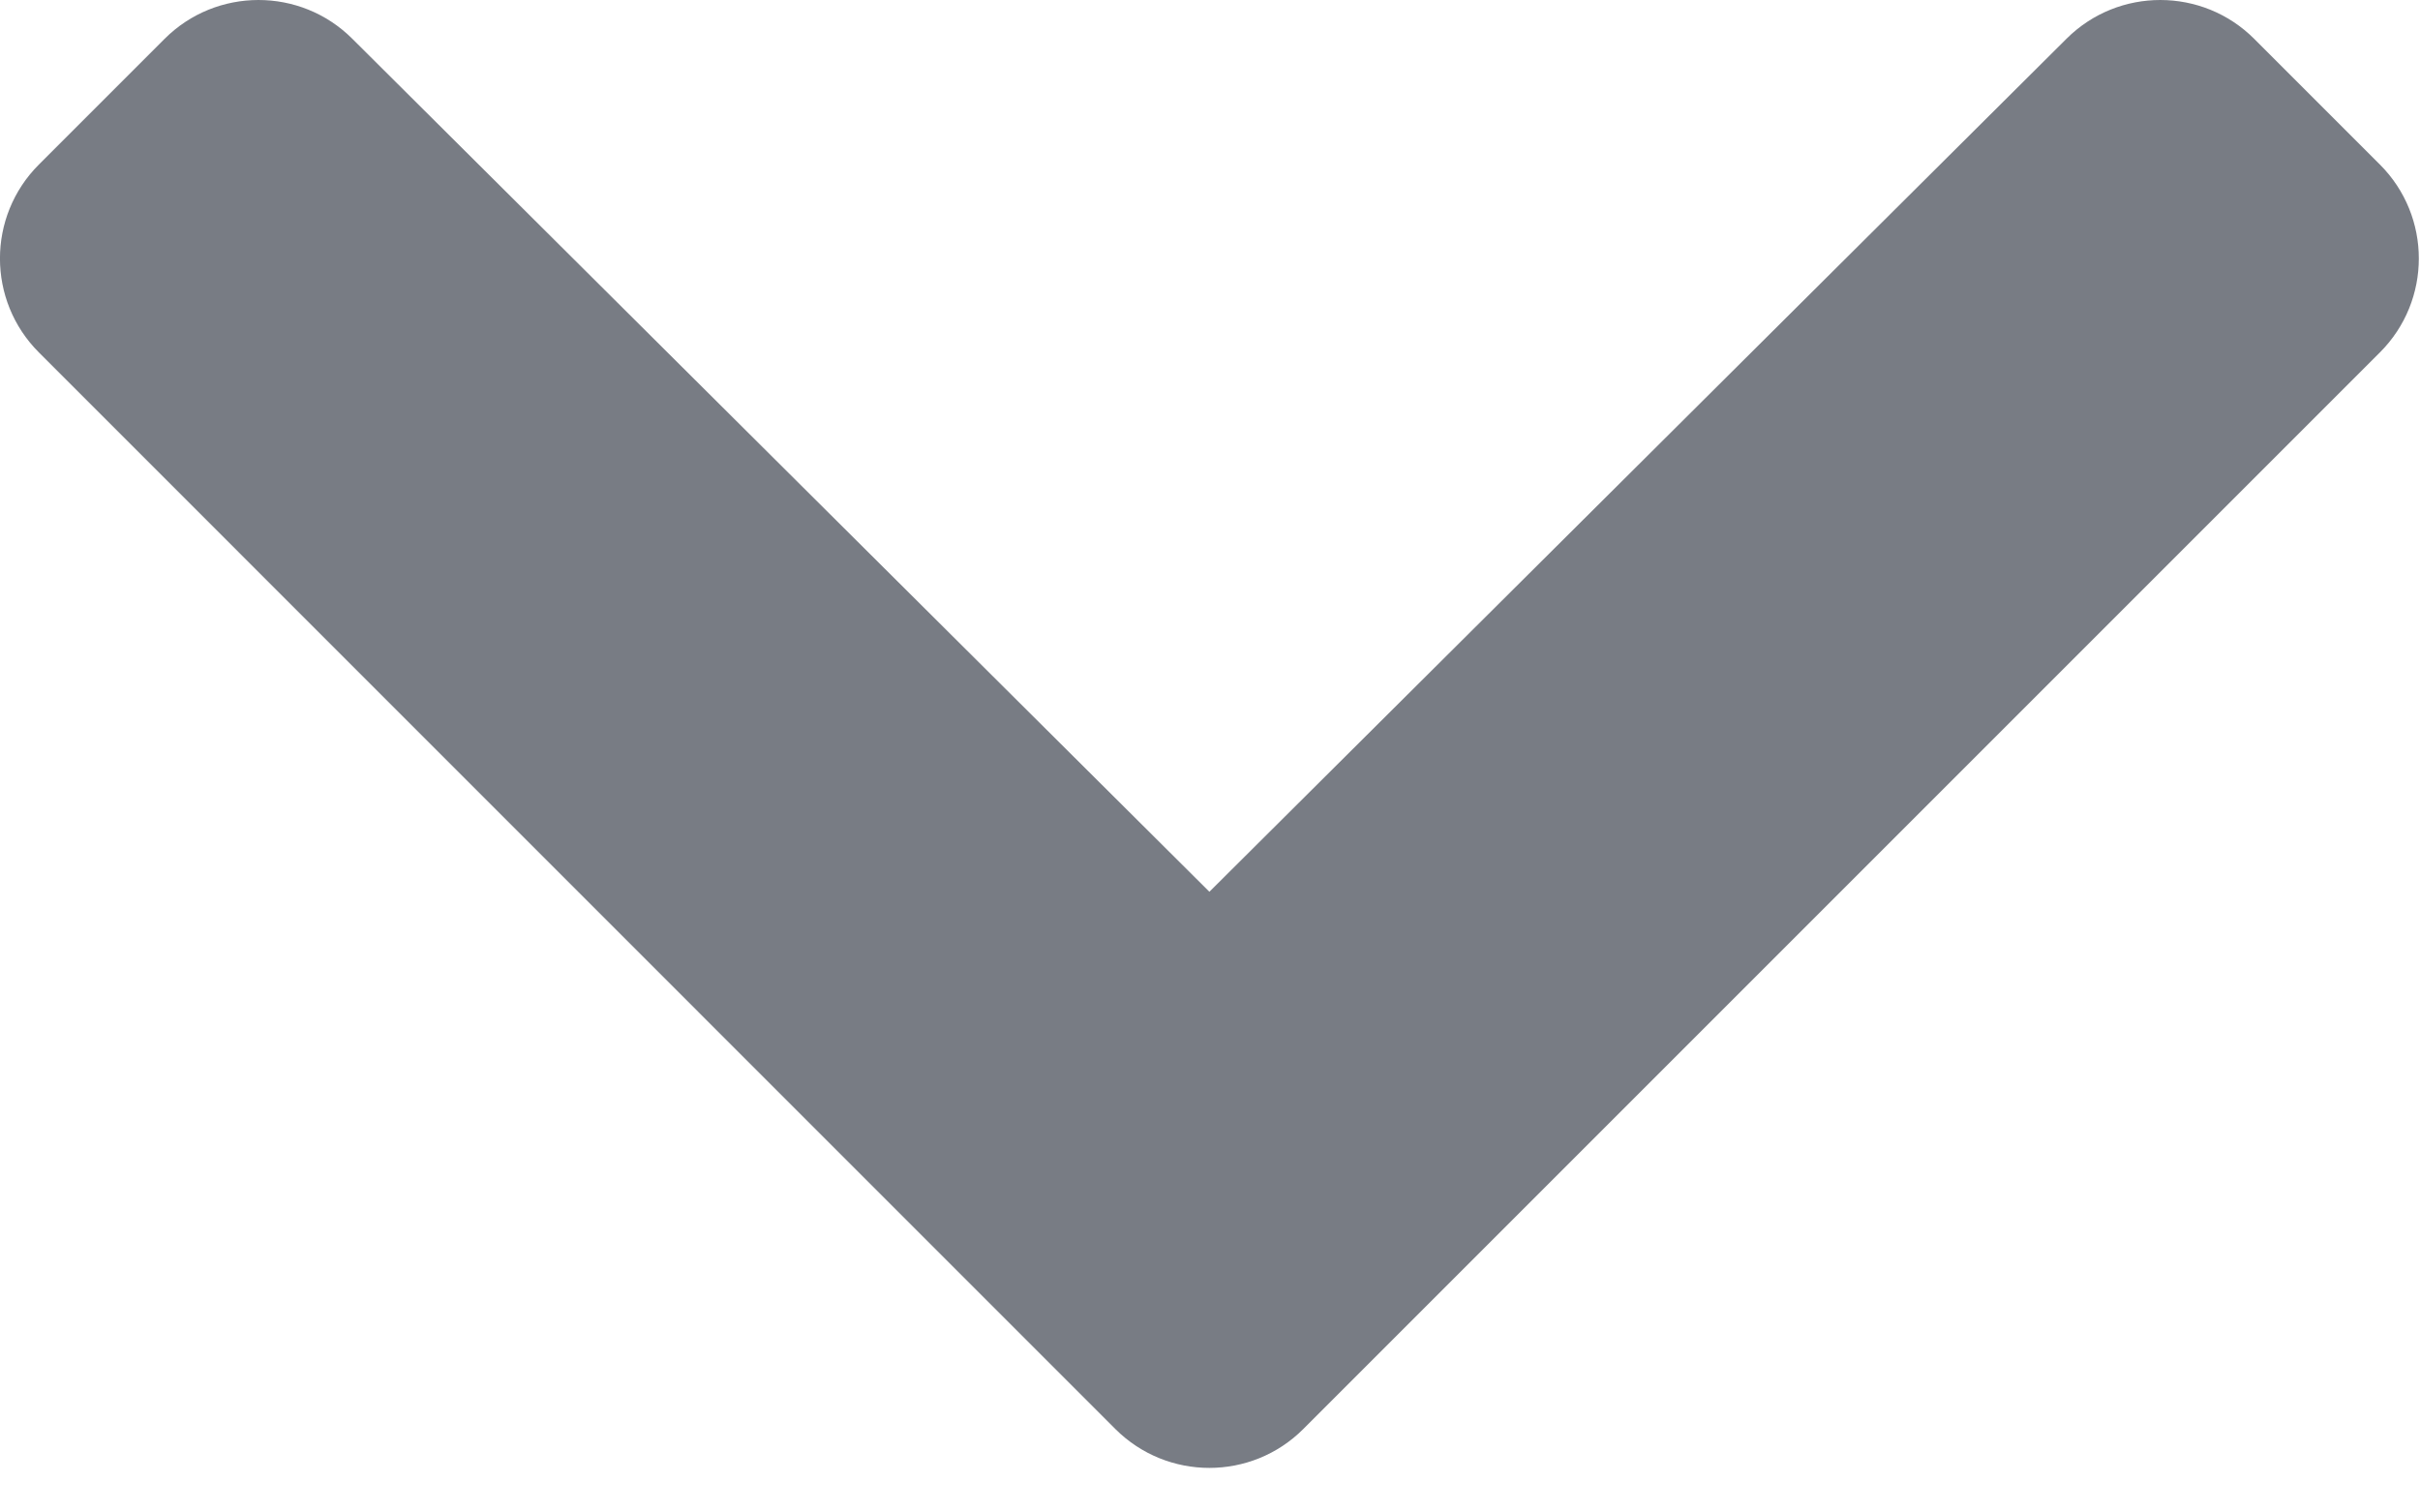 <svg preserveAspectRatio="none" width="100%" height="100%" overflow="visible" style="display: block;" viewBox="0 0 16 10" fill="none" xmlns="http://www.w3.org/2000/svg">
<path id="Vector" d="M7.374 9.448L0.257 2.33C-0.086 1.987 -0.086 1.431 0.257 1.088L1.088 0.257C1.43 -0.085 1.986 -0.086 2.329 0.256L7.996 5.896L13.663 0.256C14.006 -0.086 14.562 -0.085 14.904 0.257L15.735 1.088C16.078 1.431 16.078 1.987 15.735 2.33L8.617 9.448C8.274 9.791 7.718 9.791 7.374 9.448Z" fill="#787C84"/>
</svg>
